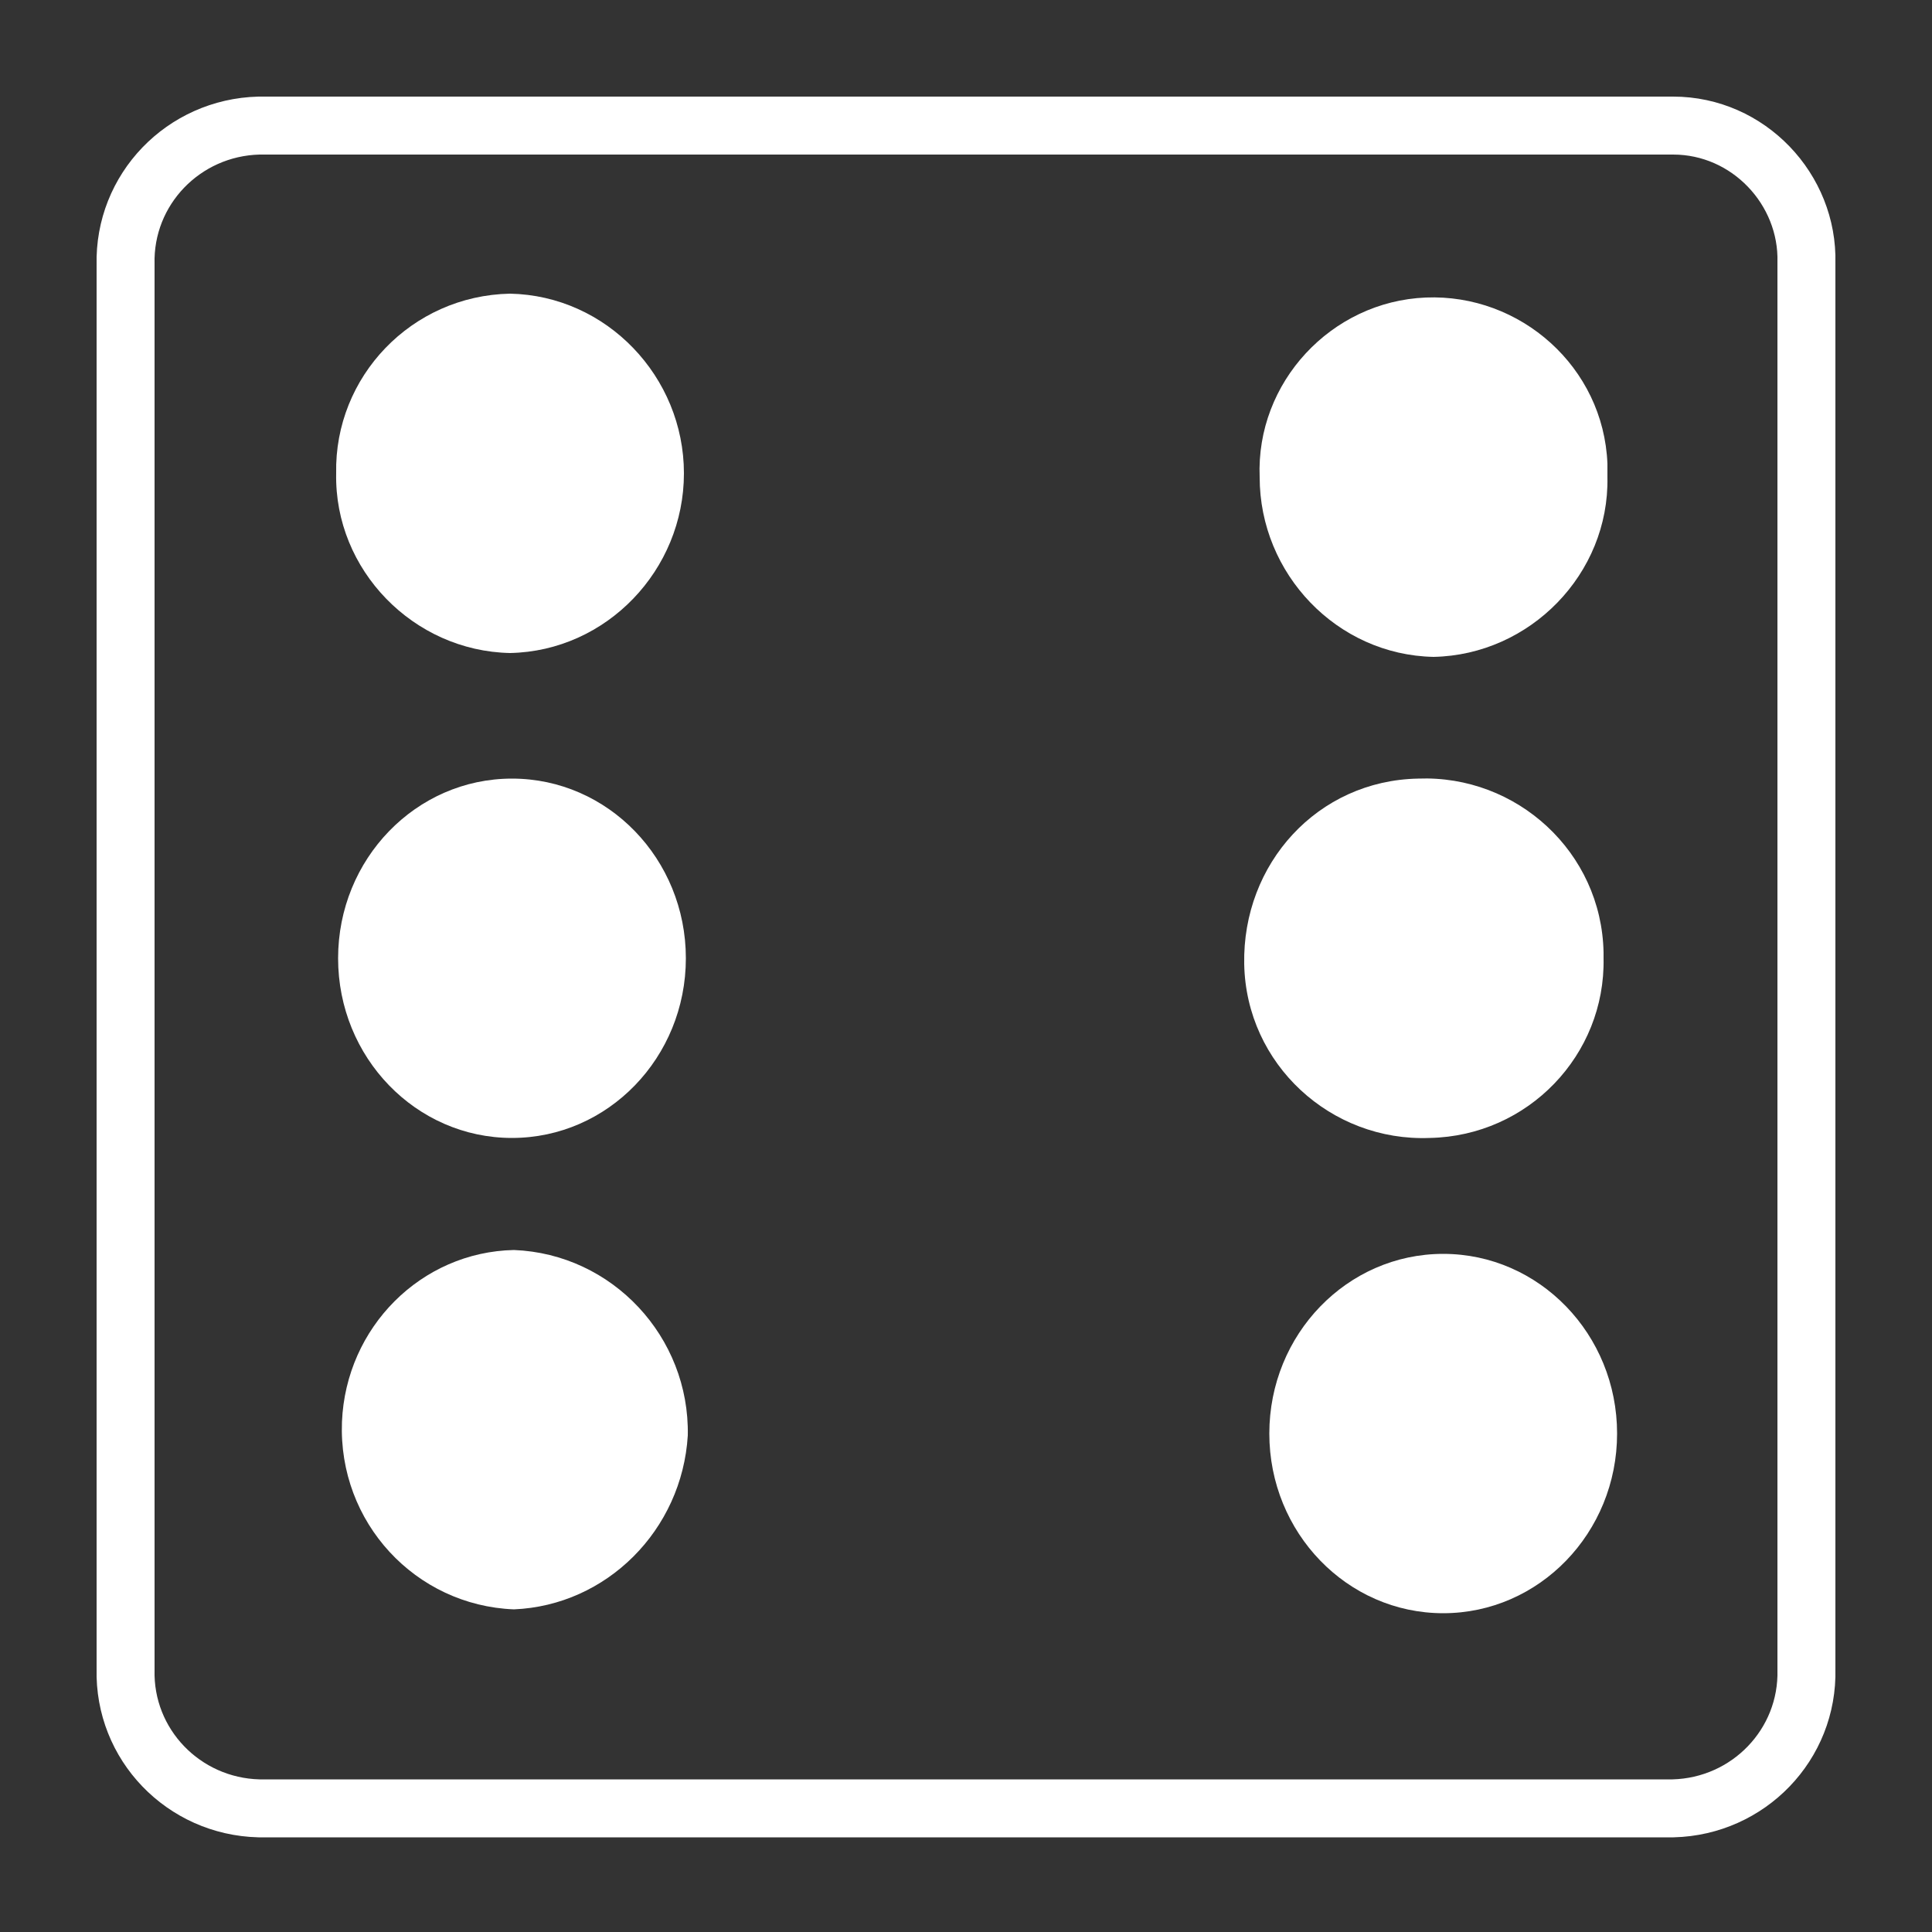 <svg id="Layer_1" data-name="Layer 1" xmlns="http://www.w3.org/2000/svg" width="100" height="100" viewBox="0 0 100 100">
<rect x="0" y="0" width="100" height="100" fill="#333333" stroke="none"/>
<style type="text/css">
	.st0{fill:none;stroke:#FFFFFF;stroke-width:3;stroke-miterlimit:10;}
	.st1{fill:#FFFFFF;}
</style>
<g>
	<path class="st0" d="M86.6,6.5H13.4c-3.9,0.1-7,3.3-6.9,7.2v72.7c-0.1,3.9,3,7.1,6.9,7.2h73.2c3.9-0.1,7-3.3,6.9-7.2V13.6
		C93.6,9.8,90.5,6.5,86.6,6.5z"/>
	<path class="st1" d="M26.4,33.8c-5-0.1-9.1-4.3-9-9.3c-0.1-5,3.9-9.2,9-9.3c5,0.1,9,4.3,9,9.3C35.4,29.5,31.4,33.7,26.4,33.8z"/>
	<path class="st1" d="M74,58.9c-5.1,0.2-9.5-3.8-9.6-9s3.8-9.5,9-9.6c5.1-0.2,9.5,3.8,9.6,9c0,0.1,0,0.2,0,0.3
		C83.1,54.6,79.1,58.8,74,58.9C74,58.9,74,58.9,74,58.9z"/>
	<ellipse class="st1" cx="26.5" cy="49.6" rx="9" ry="9.3"/>
	<ellipse class="st1" cx="74.7" cy="74.2" rx="9" ry="9.3"/>
	<path class="st1" d="M74.2,34c-5-0.1-9-4.3-9-9.3c-0.2-4.9,3.7-9.1,8.6-9.3S83,19,83.2,24c0,0.2,0,0.5,0,0.7
		C83.3,29.7,79.2,33.9,74.2,34z"/>
	<path class="st1" d="M26.6,83.3c-5.1-0.2-9.1-4.5-8.9-9.7c0.2-4.9,4.1-8.8,8.9-8.9c5.1,0.2,9.1,4.5,9,9.6
		C35.3,79.2,31.4,83.1,26.6,83.3z"/>
</g>
</svg>
